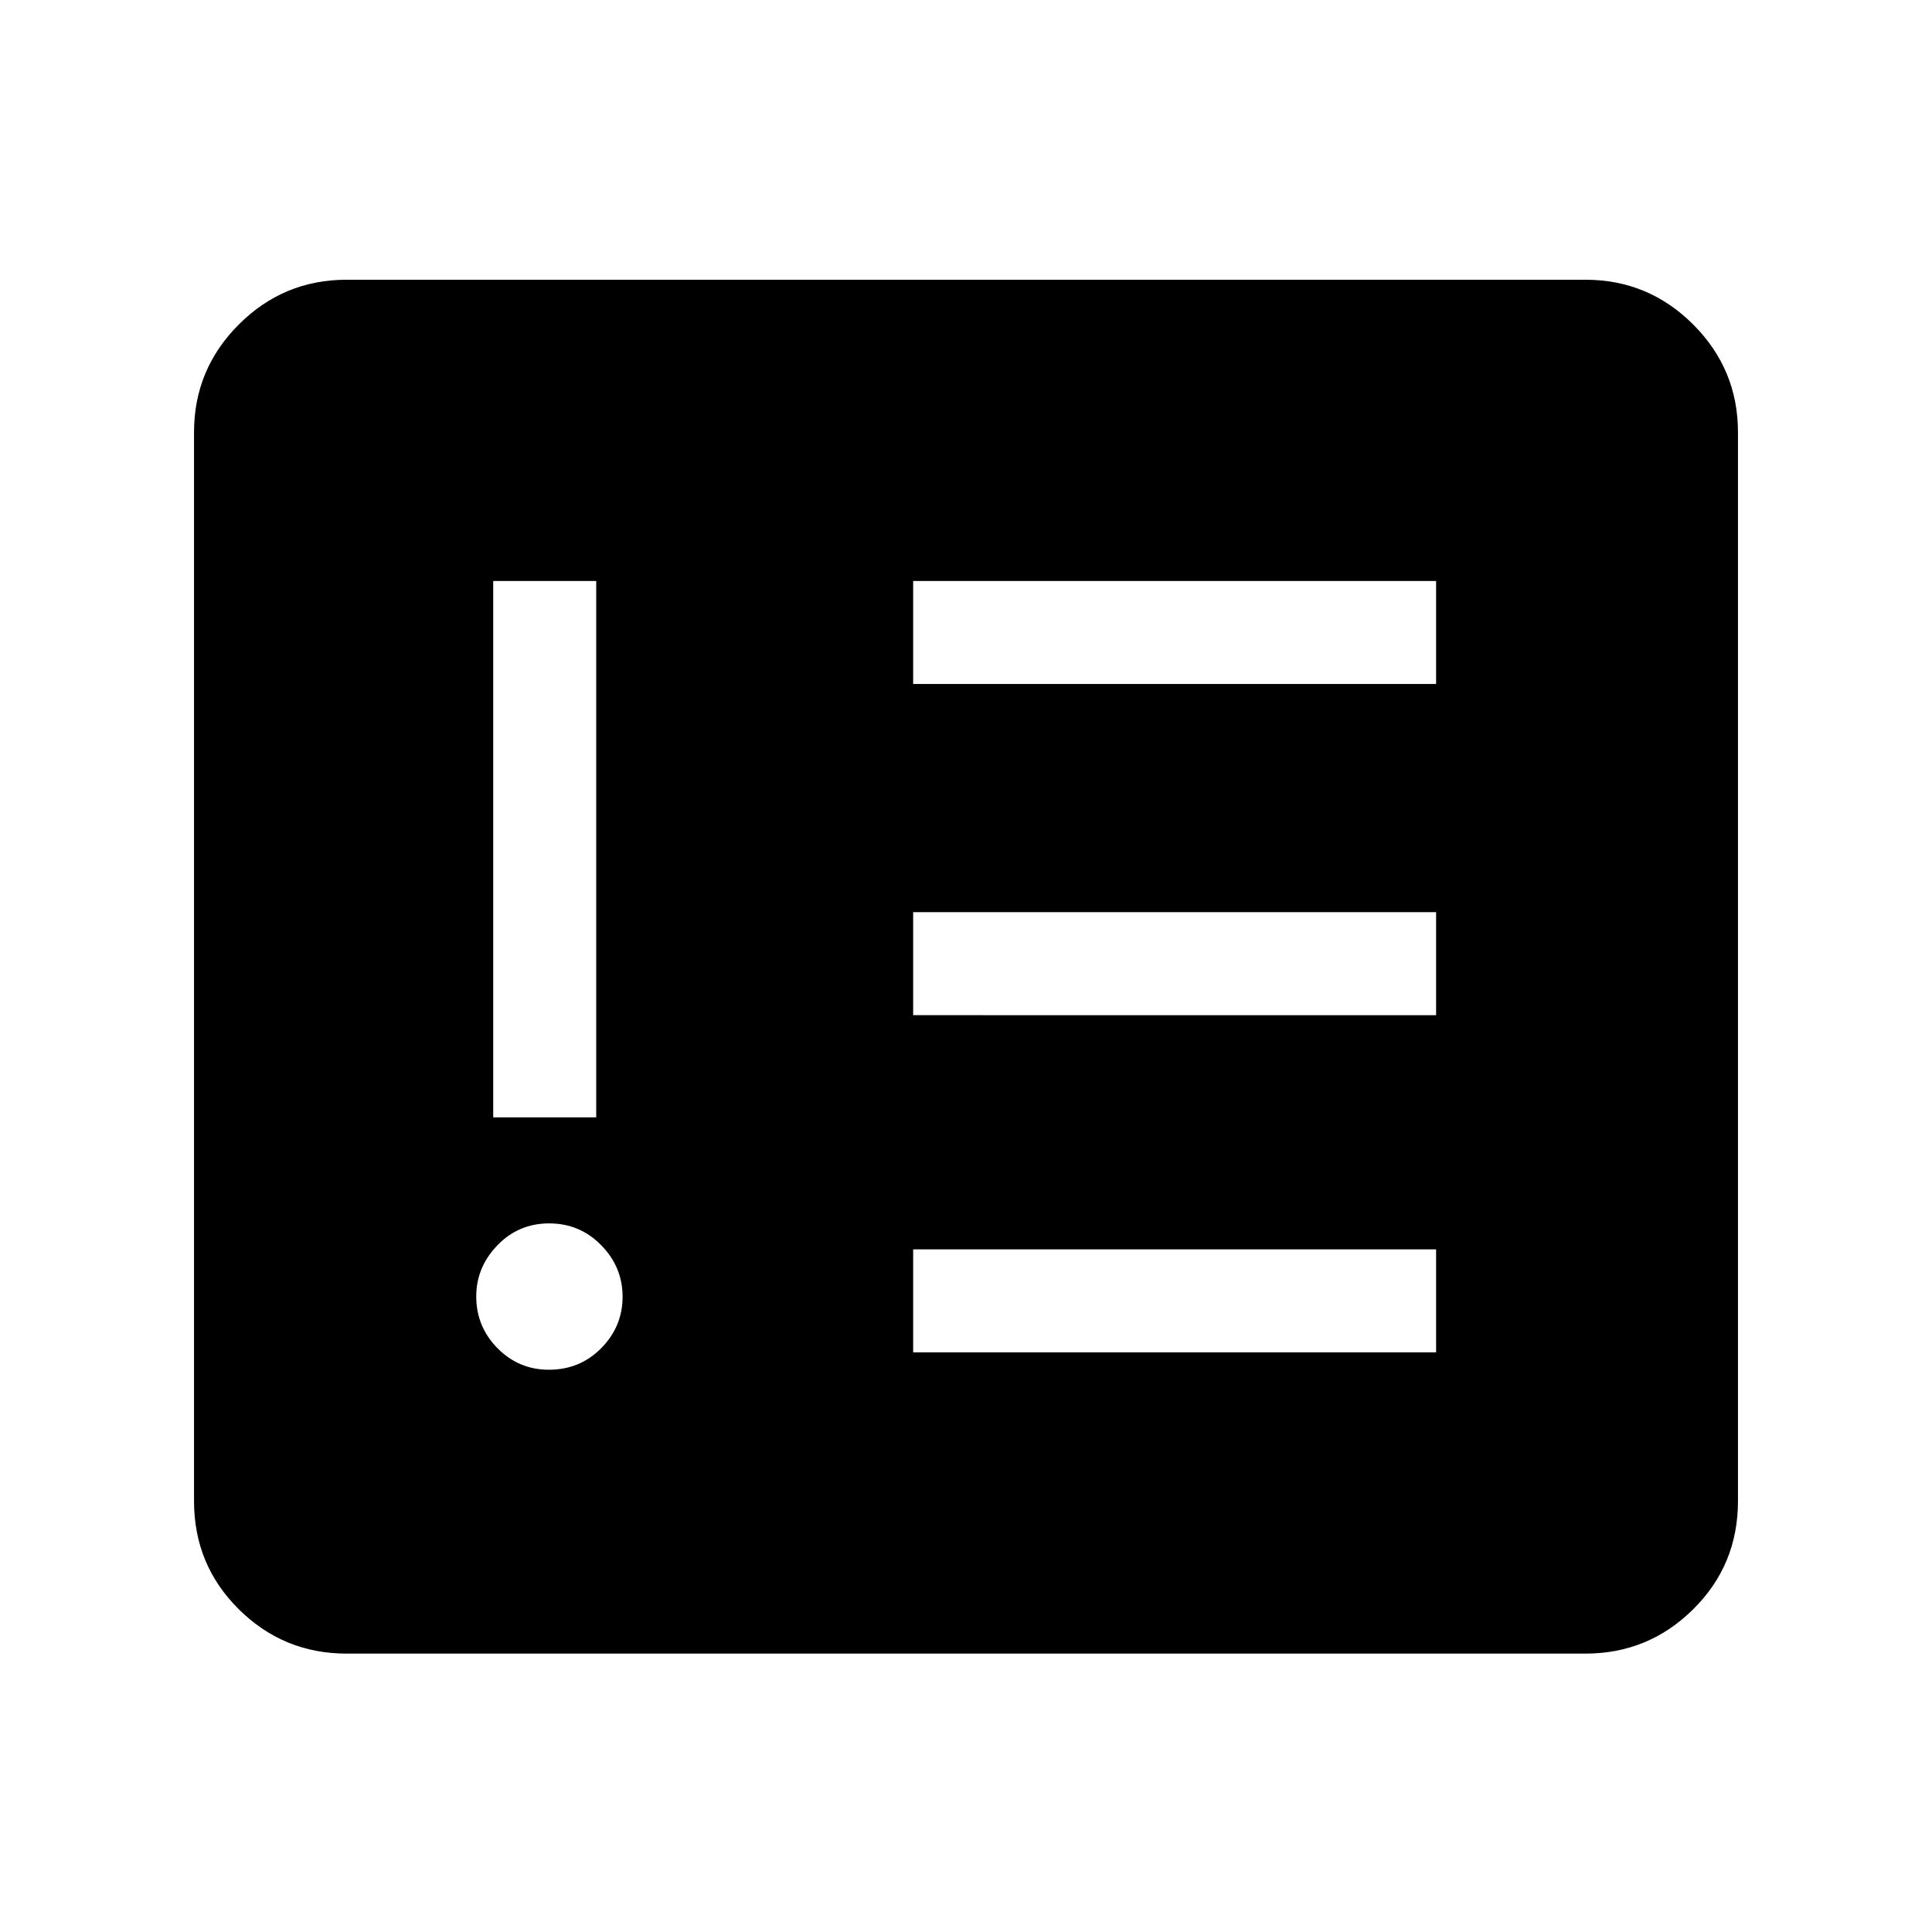 <svg xmlns="http://www.w3.org/2000/svg" height="40" viewBox="0 -960 960 960" width="40"><path d="M272.72-279.385q15.485 0 26.062-10.753 10.577-10.754 10.577-25.526t-10.631-25.605q-10.631-10.833-25.859-10.833-15.228 0-25.728 10.893-10.5 10.894-10.5 25.397 0 15.028 10.56 25.728 10.561 10.699 25.519 10.699Zm-27.643-125.41h51.179v-266.513h-51.179v266.513Zm208.667 116.769H713.59v-51.179H453.744v51.179Zm0-167.538H713.59v-51.179H453.744v51.179Zm0-164.564H713.59v-51.18H453.744v51.18ZM172.205-138.333q-31.302 0-53.548-22.034-22.247-22.034-22.247-53.761v-531.077q0-31.302 22.247-53.549Q140.903-821 172.205-821h615.59q31.302 0 53.548 22.246 22.247 22.247 22.247 53.549v531.077q0 31.727-22.247 53.761-22.246 22.034-53.548 22.034h-615.59Z"/></svg>